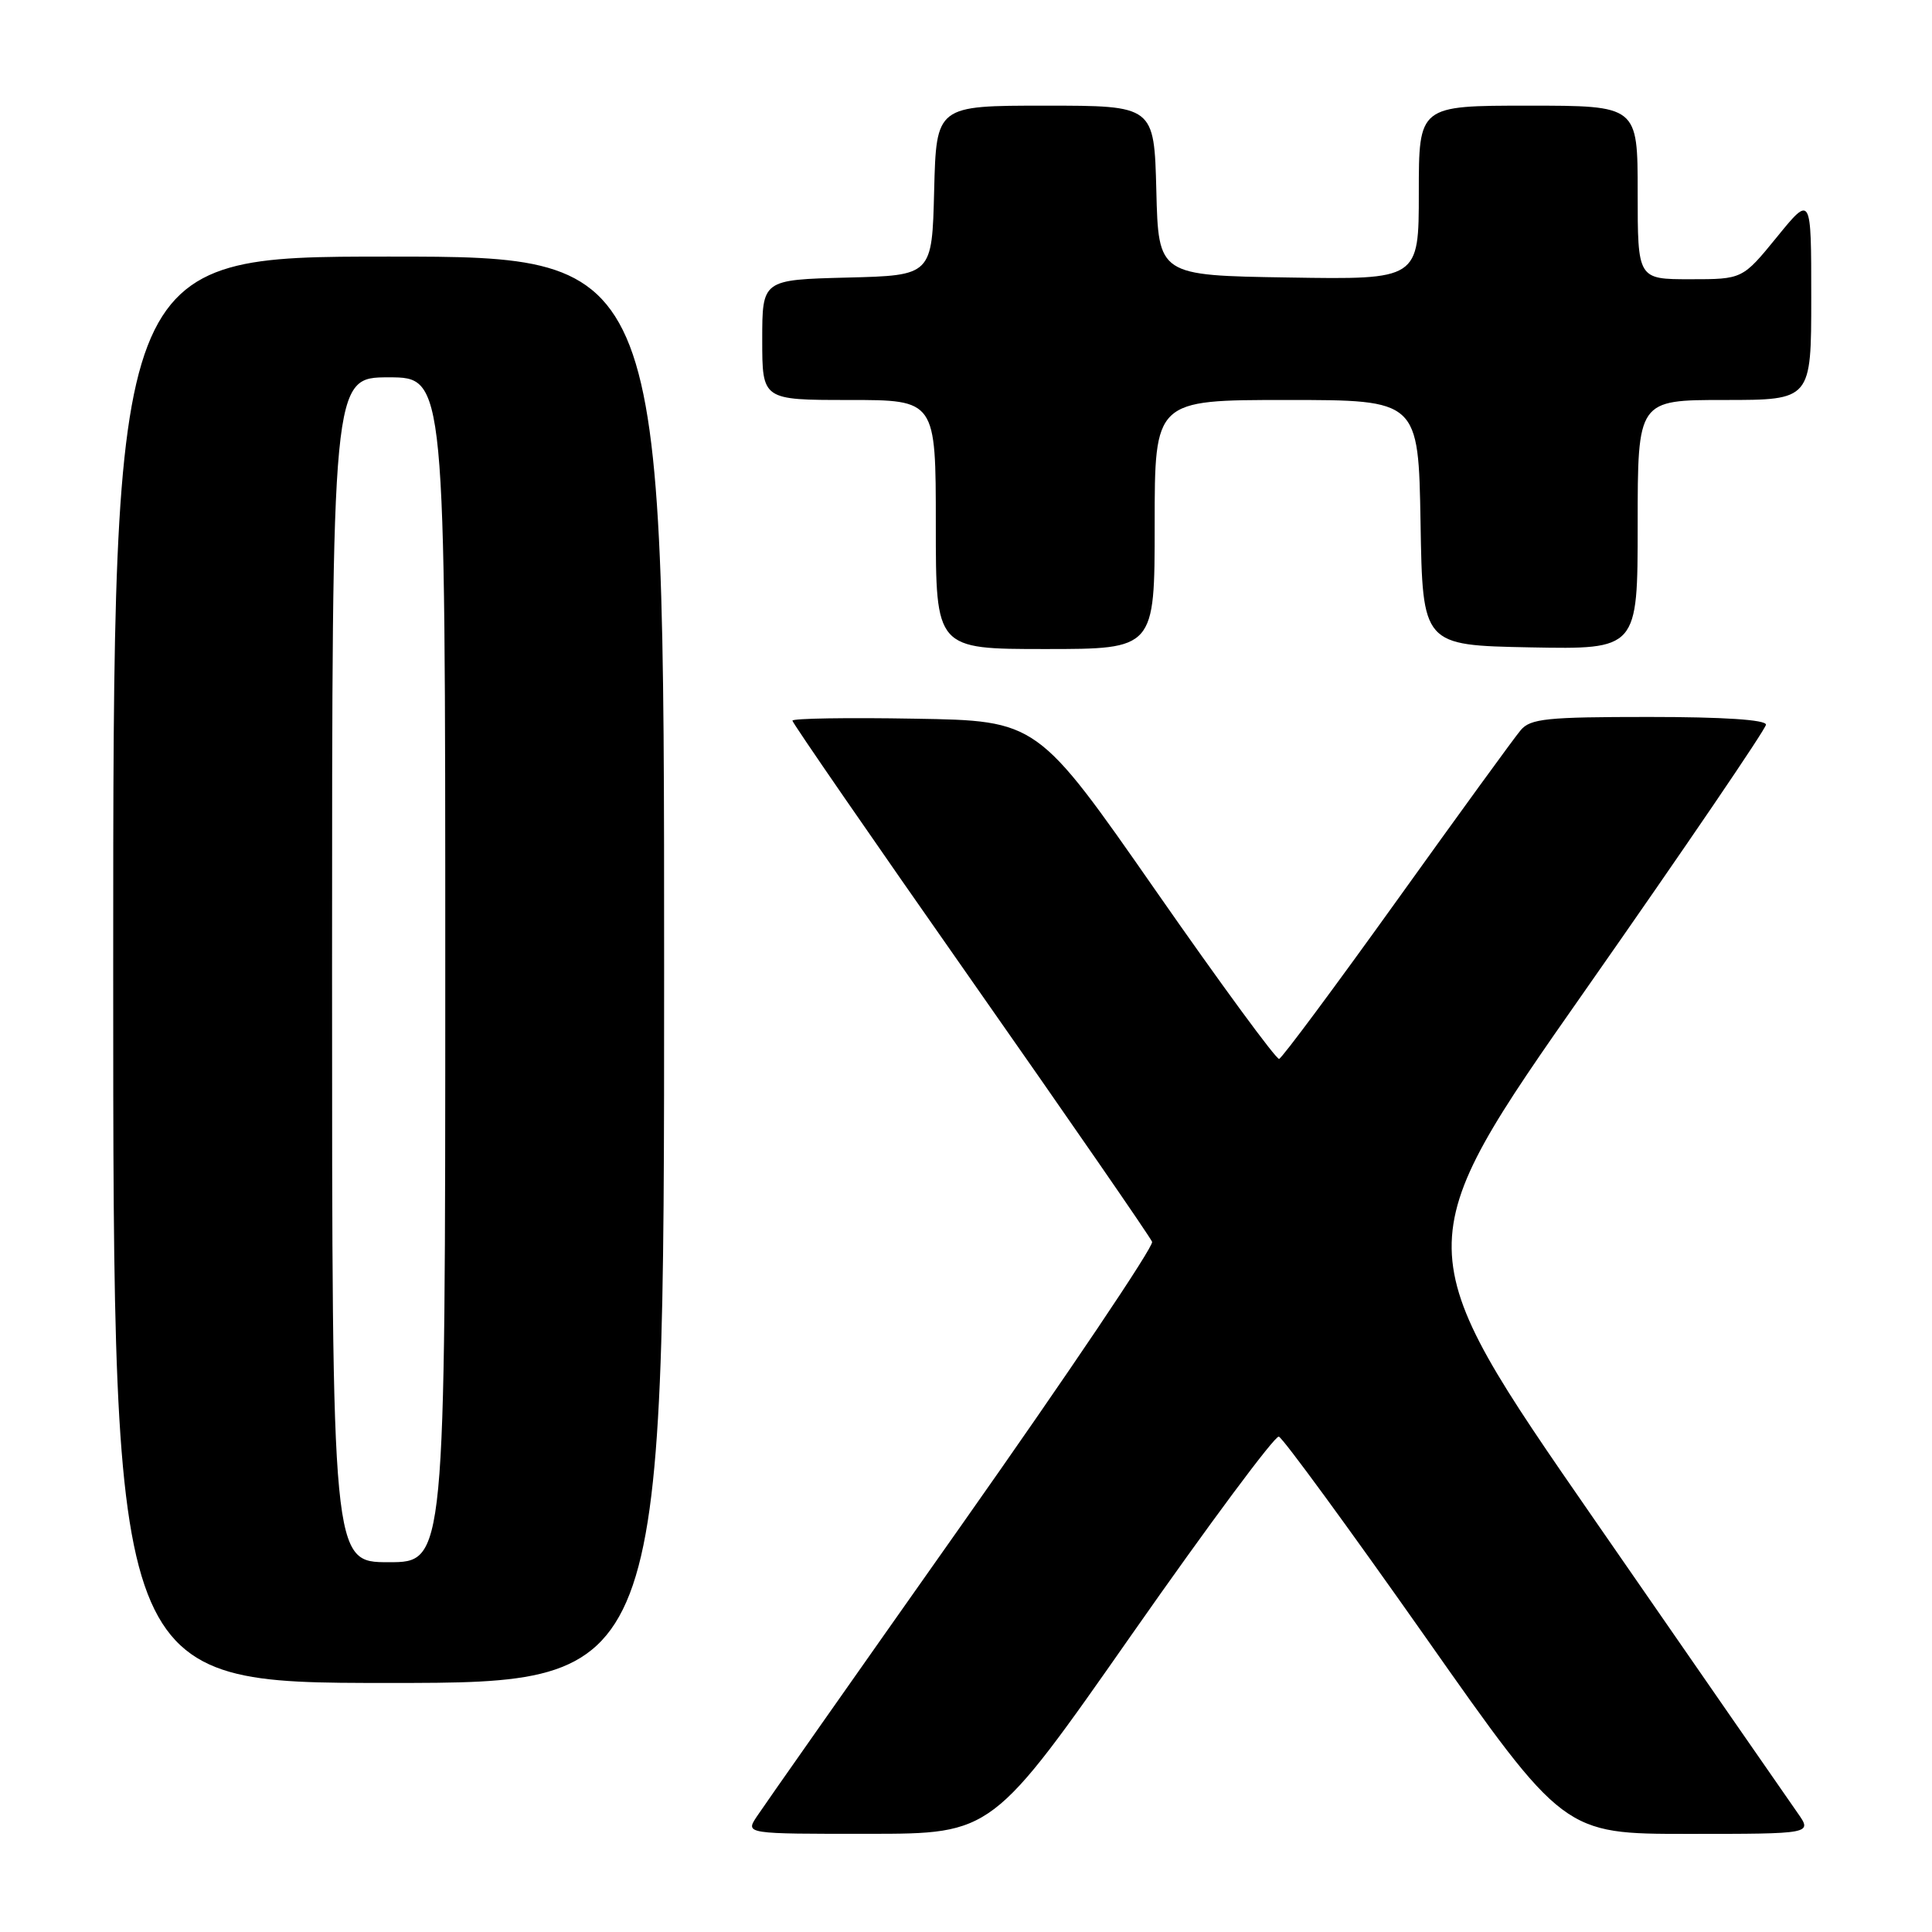 <?xml version="1.0" encoding="UTF-8" standalone="no"?>
<!DOCTYPE svg PUBLIC "-//W3C//DTD SVG 1.1//EN" "http://www.w3.org/Graphics/SVG/1.1/DTD/svg11.dtd" >
<svg xmlns="http://www.w3.org/2000/svg" xmlns:xlink="http://www.w3.org/1999/xlink" version="1.1" viewBox="0 0 256 256">
 <g >
 <path fill="currentColor"
d=" M 150.00 216.53 C 160.18 201.98 168.93 190.21 169.45 190.36 C 169.97 190.51 178.68 202.42 188.81 216.82 C 207.21 243.00 207.21 243.00 223.67 243.00 C 240.14 243.00 240.14 243.00 238.21 240.25 C 237.14 238.74 225.02 221.23 211.26 201.35 C 186.24 165.21 186.24 165.21 210.12 131.12 C 223.25 112.37 234.00 96.57 234.00 96.02 C 234.00 95.37 228.32 95.00 218.49 95.00 C 204.95 95.00 202.79 95.22 201.50 96.75 C 200.68 97.71 193.30 107.87 185.10 119.31 C 176.89 130.76 169.87 140.21 169.49 140.31 C 169.12 140.42 161.75 130.38 153.13 118.00 C 137.46 95.50 137.46 95.50 121.23 95.23 C 112.30 95.07 105.00 95.19 105.00 95.49 C 105.00 95.79 115.63 111.20 128.62 129.74 C 141.61 148.28 152.43 163.94 152.66 164.55 C 152.89 165.16 141.53 182.04 127.42 202.06 C 113.30 222.08 101.08 239.48 100.26 240.73 C 98.77 243.00 98.77 243.00 115.13 242.99 C 131.50 242.98 131.50 242.98 150.00 216.53 Z  M 88.00 128.50 C 88.00 34.00 88.00 34.00 51.50 34.00 C 15.00 34.00 15.00 34.00 15.00 128.50 C 15.00 223.00 15.00 223.00 51.50 223.00 C 88.00 223.00 88.00 223.00 88.00 128.50 Z  M 153.00 69.50 C 153.00 53.00 153.00 53.00 170.48 53.00 C 187.95 53.00 187.95 53.00 188.23 69.25 C 188.50 85.50 188.50 85.50 202.75 85.78 C 217.00 86.05 217.00 86.05 217.00 69.53 C 217.00 53.00 217.00 53.00 228.50 53.00 C 240.00 53.00 240.00 53.00 240.00 39.41 C 240.00 25.82 240.00 25.82 235.45 31.41 C 230.89 37.00 230.89 37.00 223.95 37.00 C 217.00 37.00 217.00 37.00 217.00 25.50 C 217.00 14.00 217.00 14.00 202.50 14.00 C 188.00 14.00 188.00 14.00 188.00 25.52 C 188.00 37.05 188.00 37.05 170.75 36.77 C 153.50 36.50 153.50 36.50 153.22 25.25 C 152.93 14.00 152.93 14.00 138.50 14.00 C 124.07 14.00 124.07 14.00 123.78 25.25 C 123.50 36.50 123.50 36.50 112.25 36.78 C 101.00 37.07 101.00 37.07 101.00 45.03 C 101.00 53.00 101.00 53.00 112.50 53.00 C 124.00 53.00 124.00 53.00 124.00 69.50 C 124.00 86.00 124.00 86.00 138.50 86.00 C 153.00 86.00 153.00 86.00 153.00 69.50 Z  M 44.00 128.50 C 44.00 50.00 44.00 50.00 51.50 50.00 C 59.00 50.00 59.00 50.00 59.00 128.50 C 59.00 207.00 59.00 207.00 51.50 207.00 C 44.00 207.00 44.00 207.00 44.00 128.50 Z "/>
</g>
</svg>